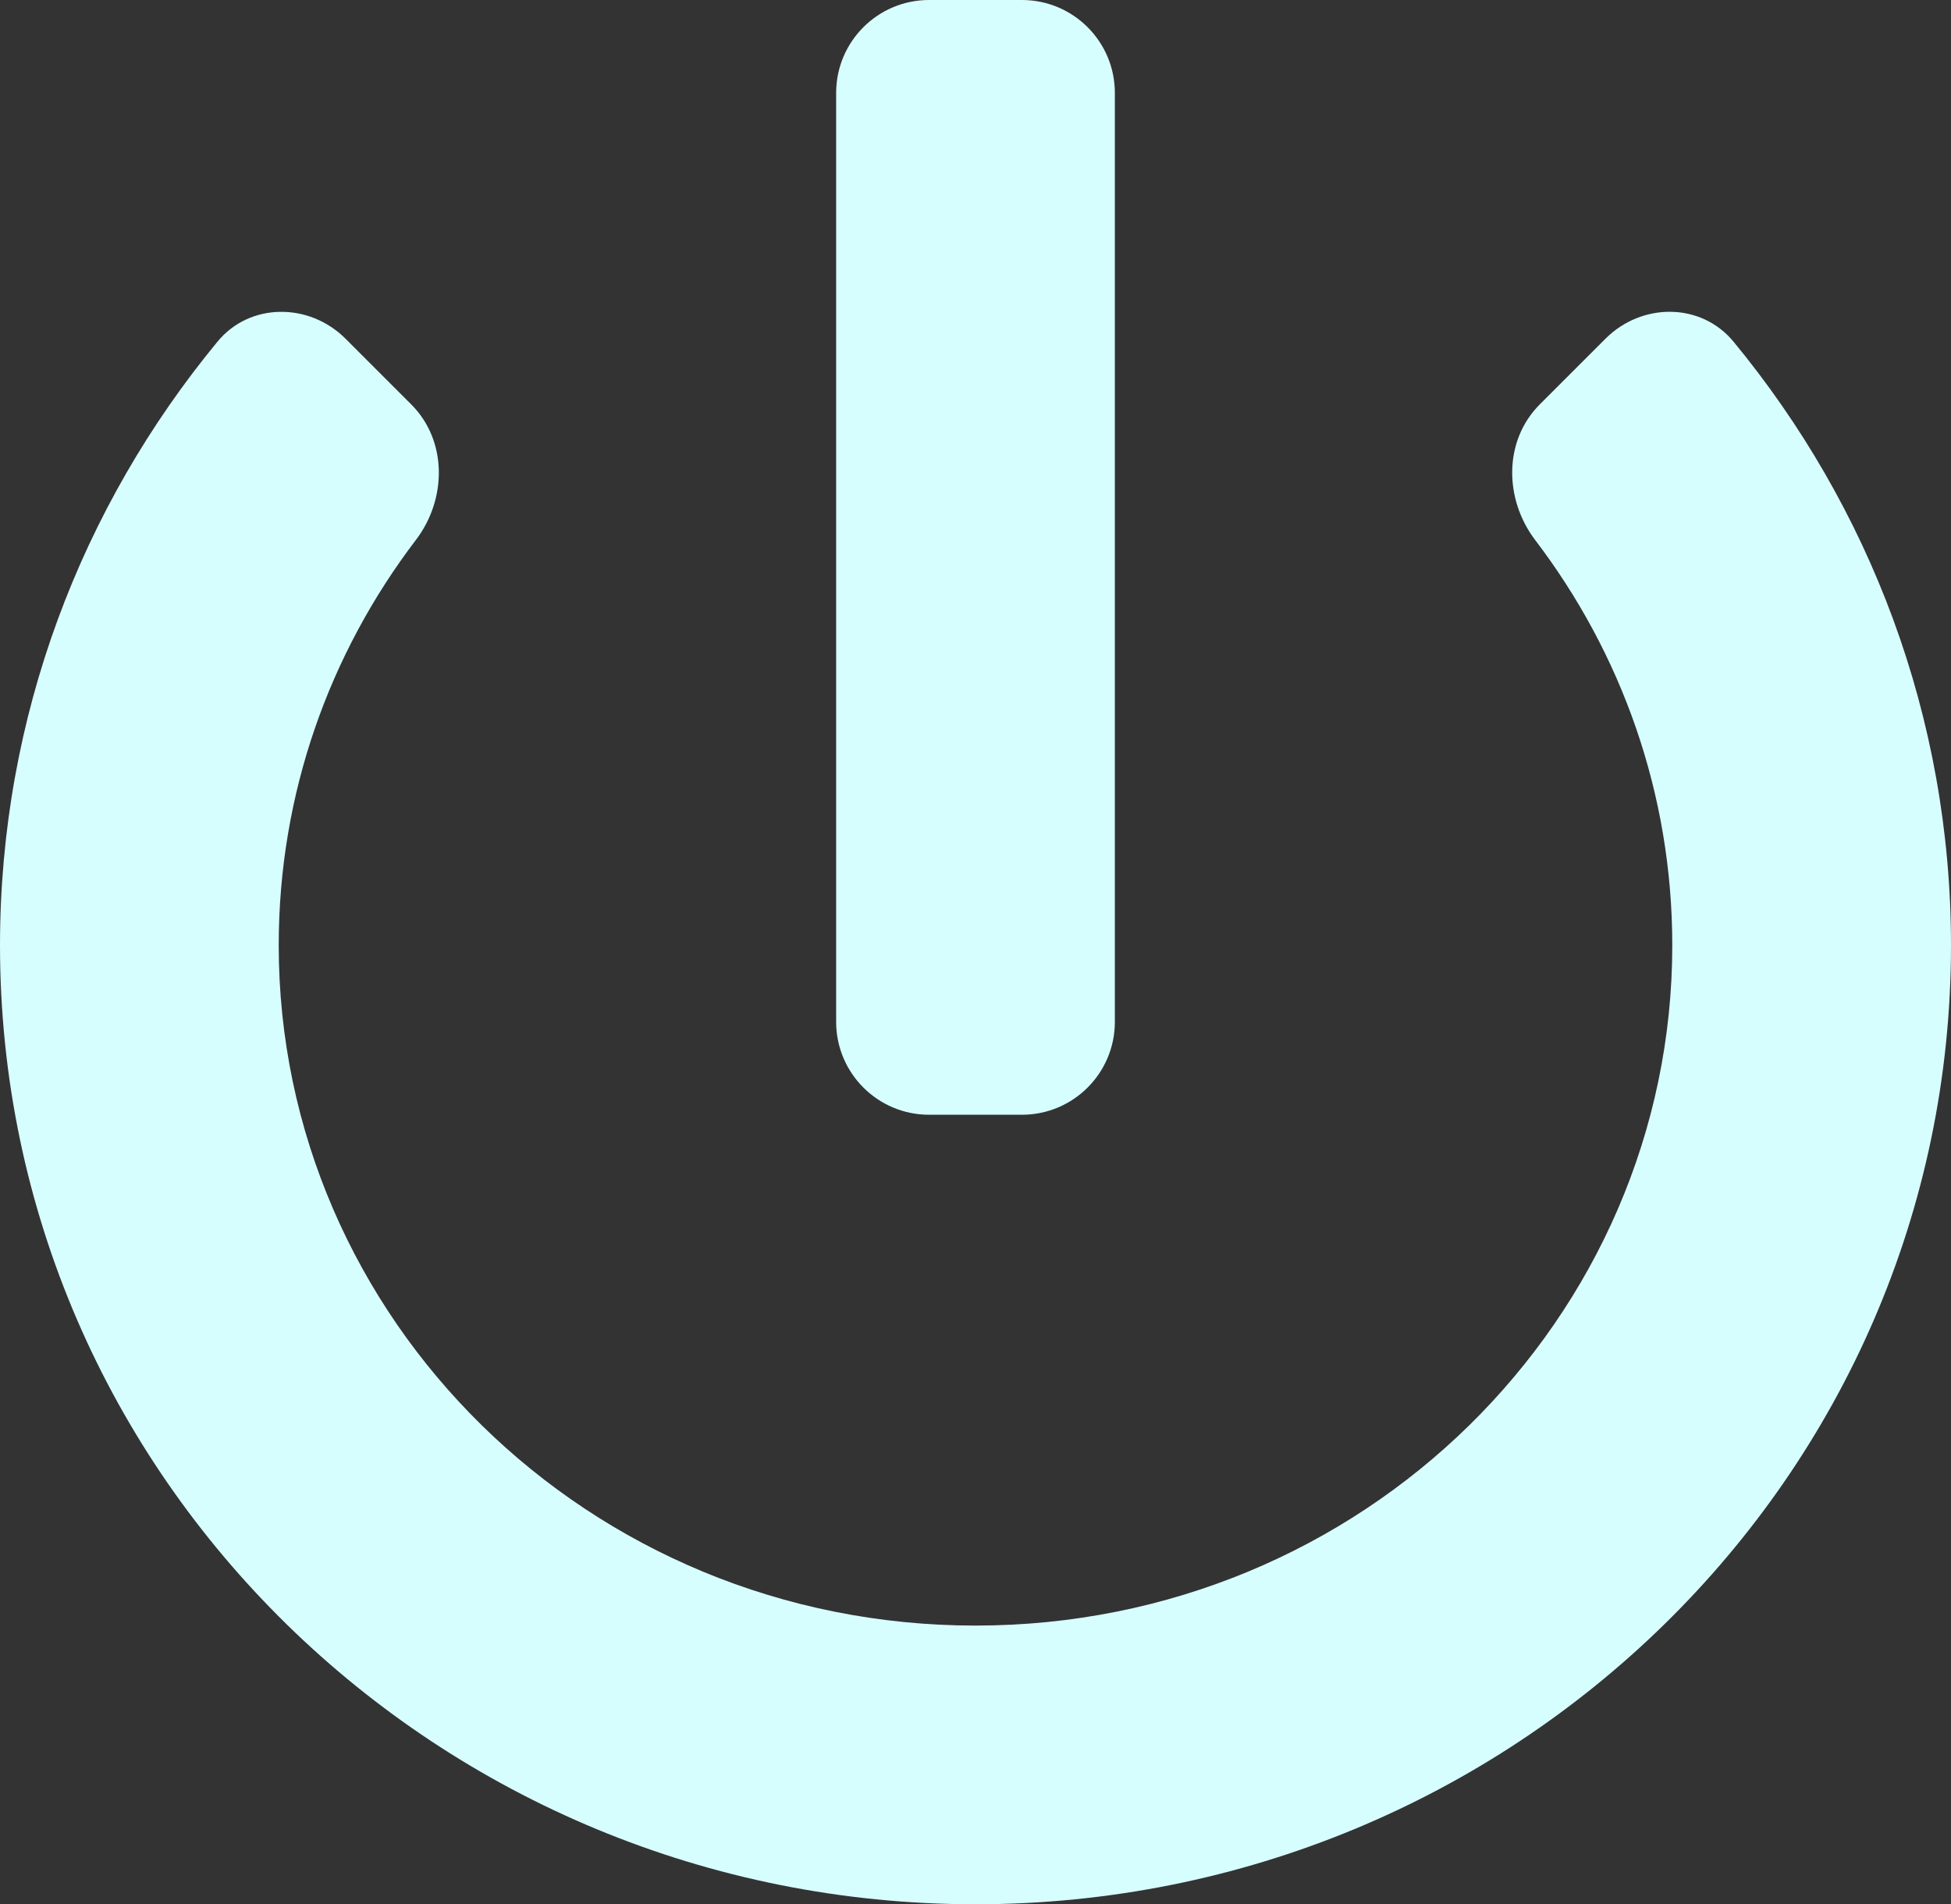 <?xml version="1.0" encoding="UTF-8" standalone="no"?>
<!-- Uploaded to: SVG Repo, www.svgrepo.com, Generator: SVG Repo Mixer Tools -->

<svg
   width="700"
   height="683.33"
   viewBox="0 0 21 20.5"
   fill="#D7FEFF"
   version="1.1"
   id="svg2"
   xmlns="http://www.w3.org/2000/svg"
   xmlns:svg="http://www.w3.org/2000/svg">
  <rect x="0" y="0" width="21" height="20.5" fill="#333333" stroke="none"/>
  <defs
     id="defs2" />
  <path
     id="path1"
     style="fill: #D7FEFF;fill-opacity:1;stroke:none;stroke-width:0;stroke-dasharray:none"
     d="M 10,0 C 9.448,0 9,0.448 9,1 V 11 C 9,11.552 9.448,12 10,12 h 1 C 11.552,12 12,11.552 12,11 V 1 C 12,0.448 11.552,0 11,0 Z M 3.015,3.357 C 2.763,3.36 2.515,3.466 2.34,3.679 0.88,5.45 0,7.712 0,10.176 c 0,5.729 4.729,10.323 10.5,10.323 5.771,0 10.5,-4.594 10.5,-10.323 0,-2.465 -0.88,-4.726 -2.34,-6.497 -0.351,-0.426 -0.989,-0.423 -1.379,-0.033 l -0.707,0.707 c -0.391,0.391 -0.384,1.02 -0.05,1.46 0.93,1.221 1.476,2.731 1.476,4.363 0,4.017 -3.33,7.323 -7.5,7.323 -4.17,0 -7.5,-3.307 -7.5,-7.323 0,-1.633 0.546,-3.142 1.476,-4.363 0.335,-0.439 0.341,-1.069 -0.05,-1.46 L 3.719,3.646 C 3.524,3.451 3.267,3.353 3.015,3.357 Z" />
</svg>
